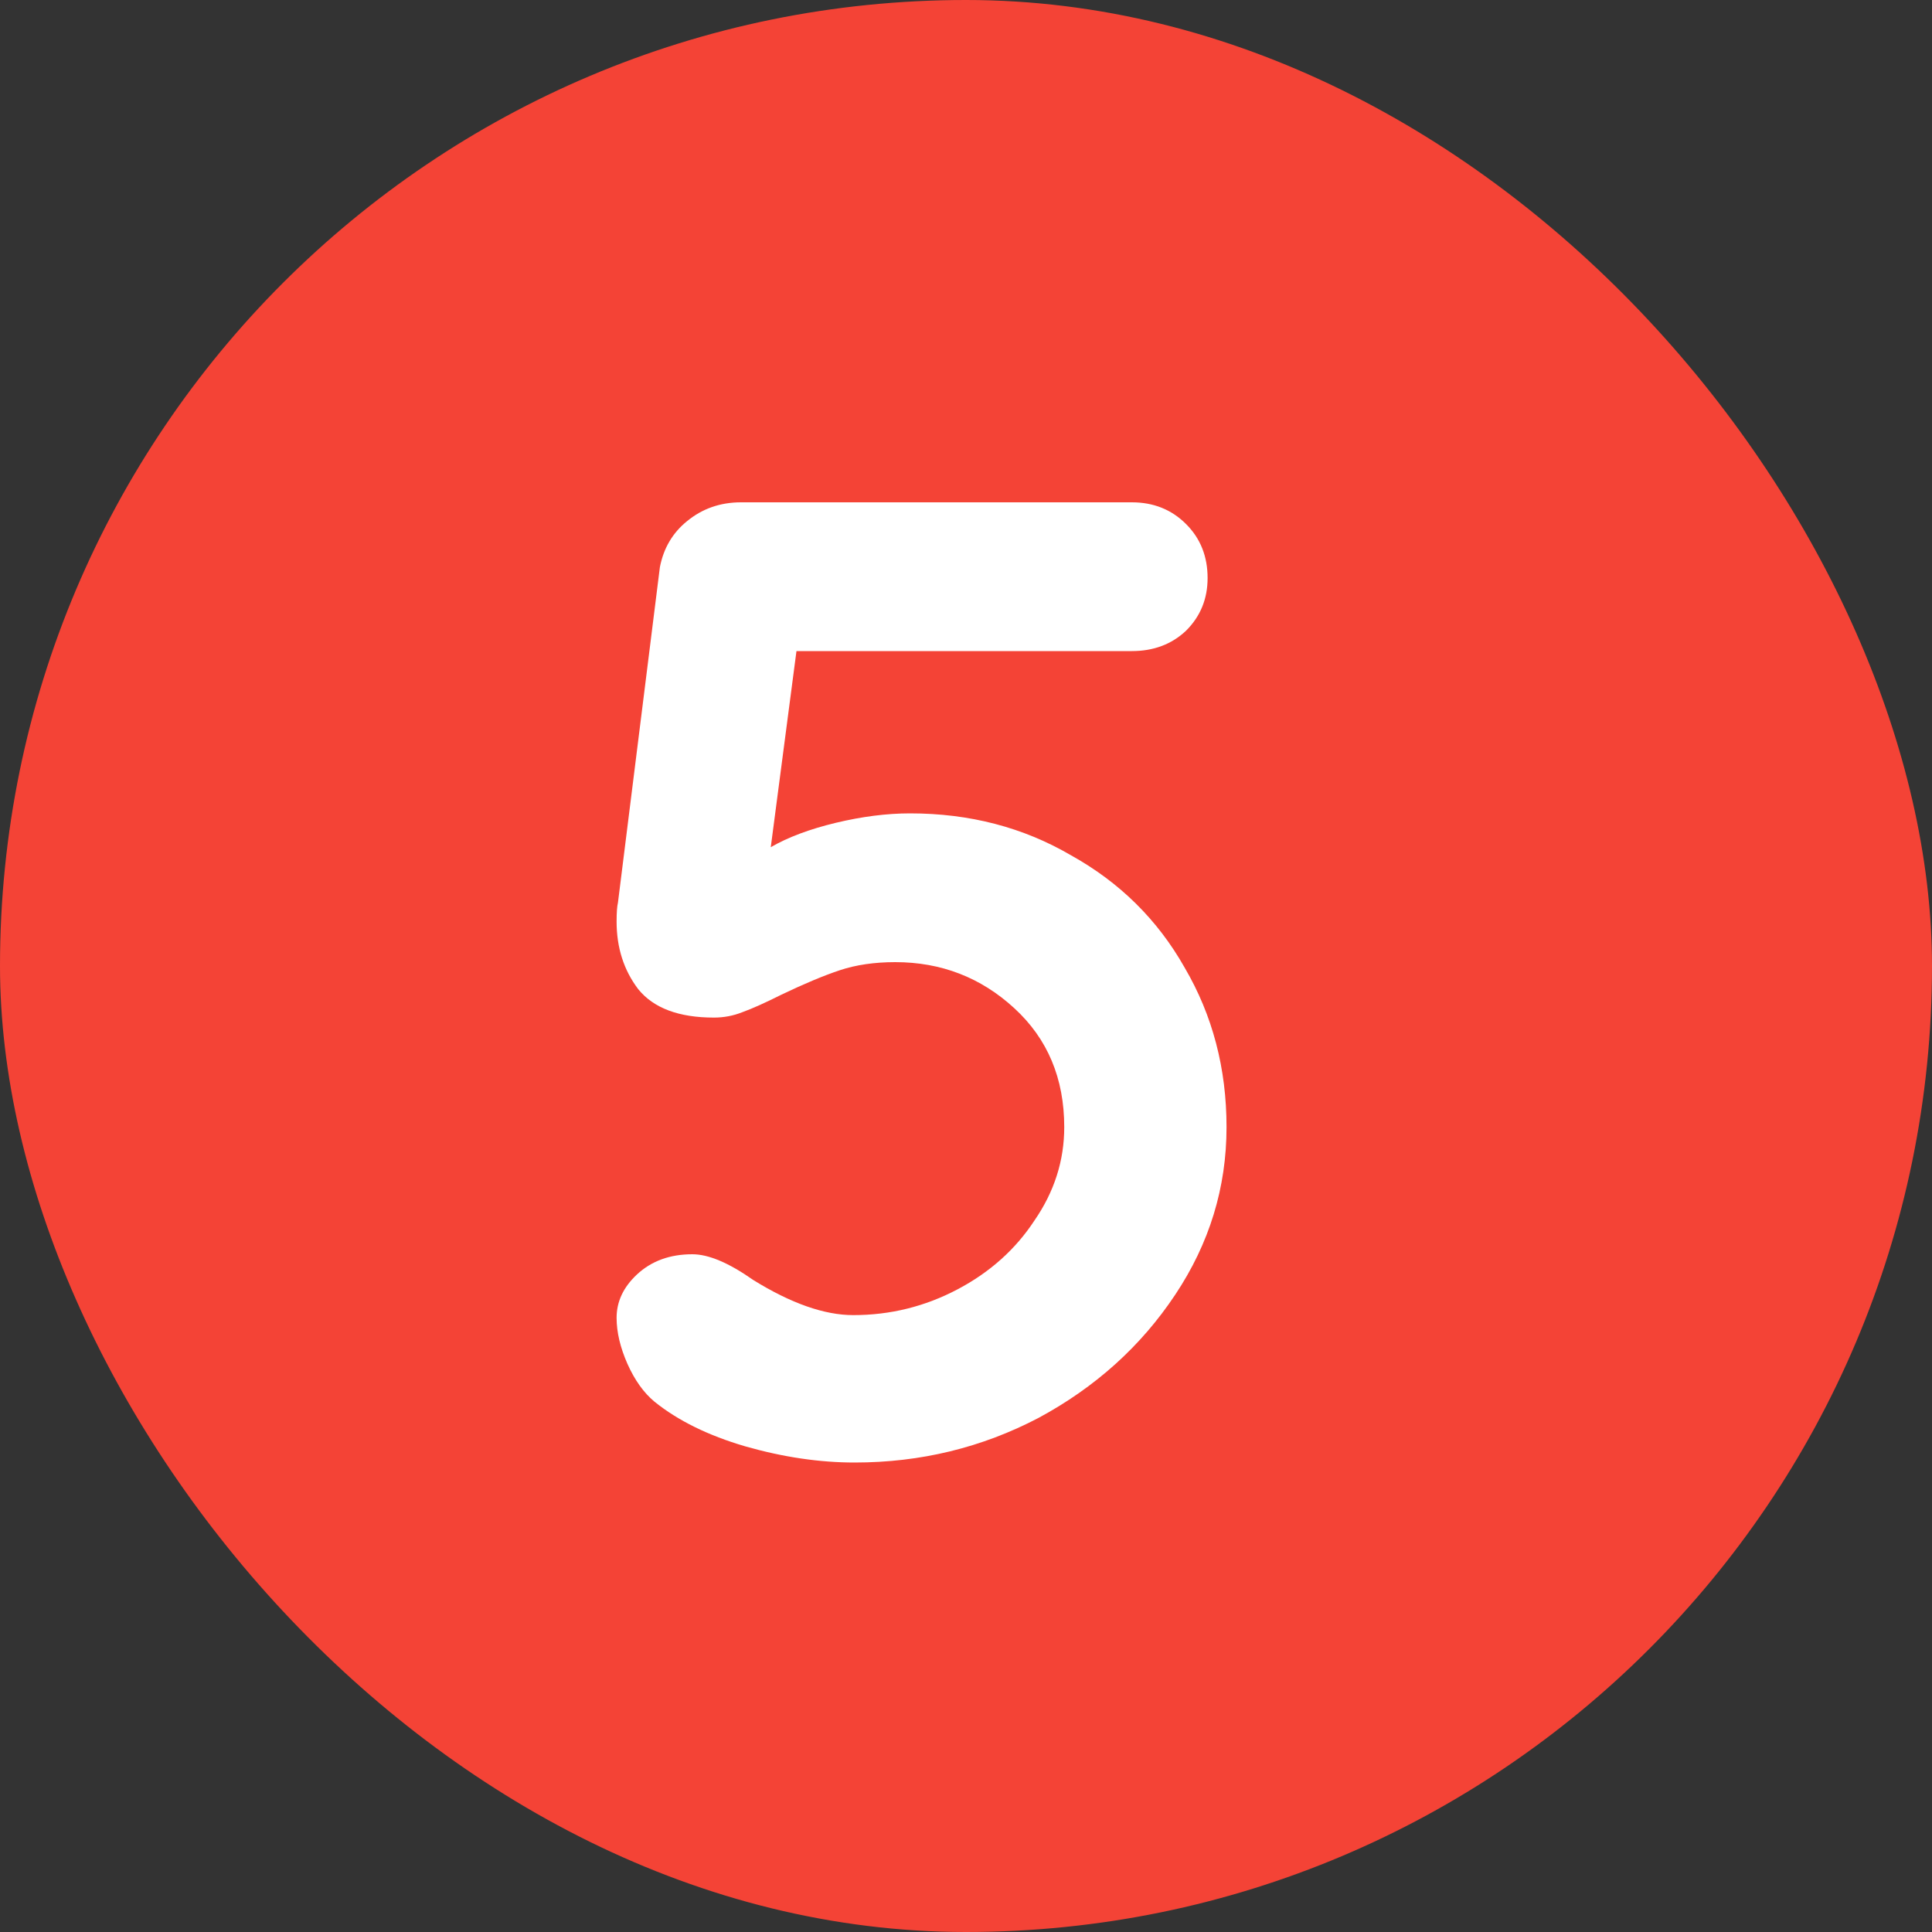 <svg width="20" height="20" viewBox="0 0 20 20" fill="none" xmlns="http://www.w3.org/2000/svg">
    <rect x="0" y="0" width="20" height="20" fill="#333333" stroke="none"/>
    <rect width="20" height="20" rx="10" fill="#F44336"/>
    <path d="M9.421 8.42C10.037 8.42 10.593 8.565 11.087 8.854C11.591 9.134 11.983 
        9.521 12.263 10.016C12.553 10.511 12.697 11.061 12.697 11.668C12.697 12.293 
        12.52 12.872 12.165 13.404C11.811 13.936 11.339 14.361 10.751 14.678C10.163 14.986 
        9.529 15.14 8.847 15.14C8.483 15.14 8.105 15.084 7.713 14.972C7.331 14.86 
        7.018 14.706 6.775 14.51C6.663 14.417 6.57 14.286 6.495 14.118C6.421 13.95 
        6.383 13.791 6.383 13.642C6.383 13.474 6.453 13.325 6.593 13.194C6.743 
        13.054 6.934 12.984 7.167 12.984C7.335 12.984 7.545 13.073 7.797 13.25C8.189 
        13.493 8.535 13.614 8.833 13.614C9.216 13.614 9.575 13.525 9.911 13.348C10.247 
        13.171 10.513 12.933 10.709 12.634C10.915 12.335 11.017 12.013 11.017 11.668C11.017 
        11.164 10.845 10.753 10.499 10.436C10.154 10.119 9.743 9.96 9.267 9.96C9.053 
        9.96 8.861 9.988 8.693 10.044C8.525 10.1 8.325 10.184 8.091 10.296C7.923 
        10.38 7.788 10.441 7.685 10.478C7.592 10.515 7.494 10.534 7.391 10.534C7.027 
        10.534 6.766 10.436 6.607 10.24C6.458 10.044 6.383 9.811 6.383 9.54C6.383 
        9.447 6.388 9.381 6.397 9.344L6.831 5.872C6.869 5.676 6.962 5.517 7.111 
        5.396C7.27 5.265 7.457 5.2 7.671 5.2H11.717C11.941 5.2 12.128 5.275 12.277 
        5.424C12.427 5.573 12.501 5.76 12.501 5.984C12.501 6.199 12.427 6.381 12.277 
        6.53C12.128 6.67 11.941 6.74 11.717 6.74H8.245L7.979 8.77C8.157 8.667 8.381 
        8.583 8.651 8.518C8.922 8.453 9.179 8.42 9.421 8.42Z" fill="white"/>
</svg>

